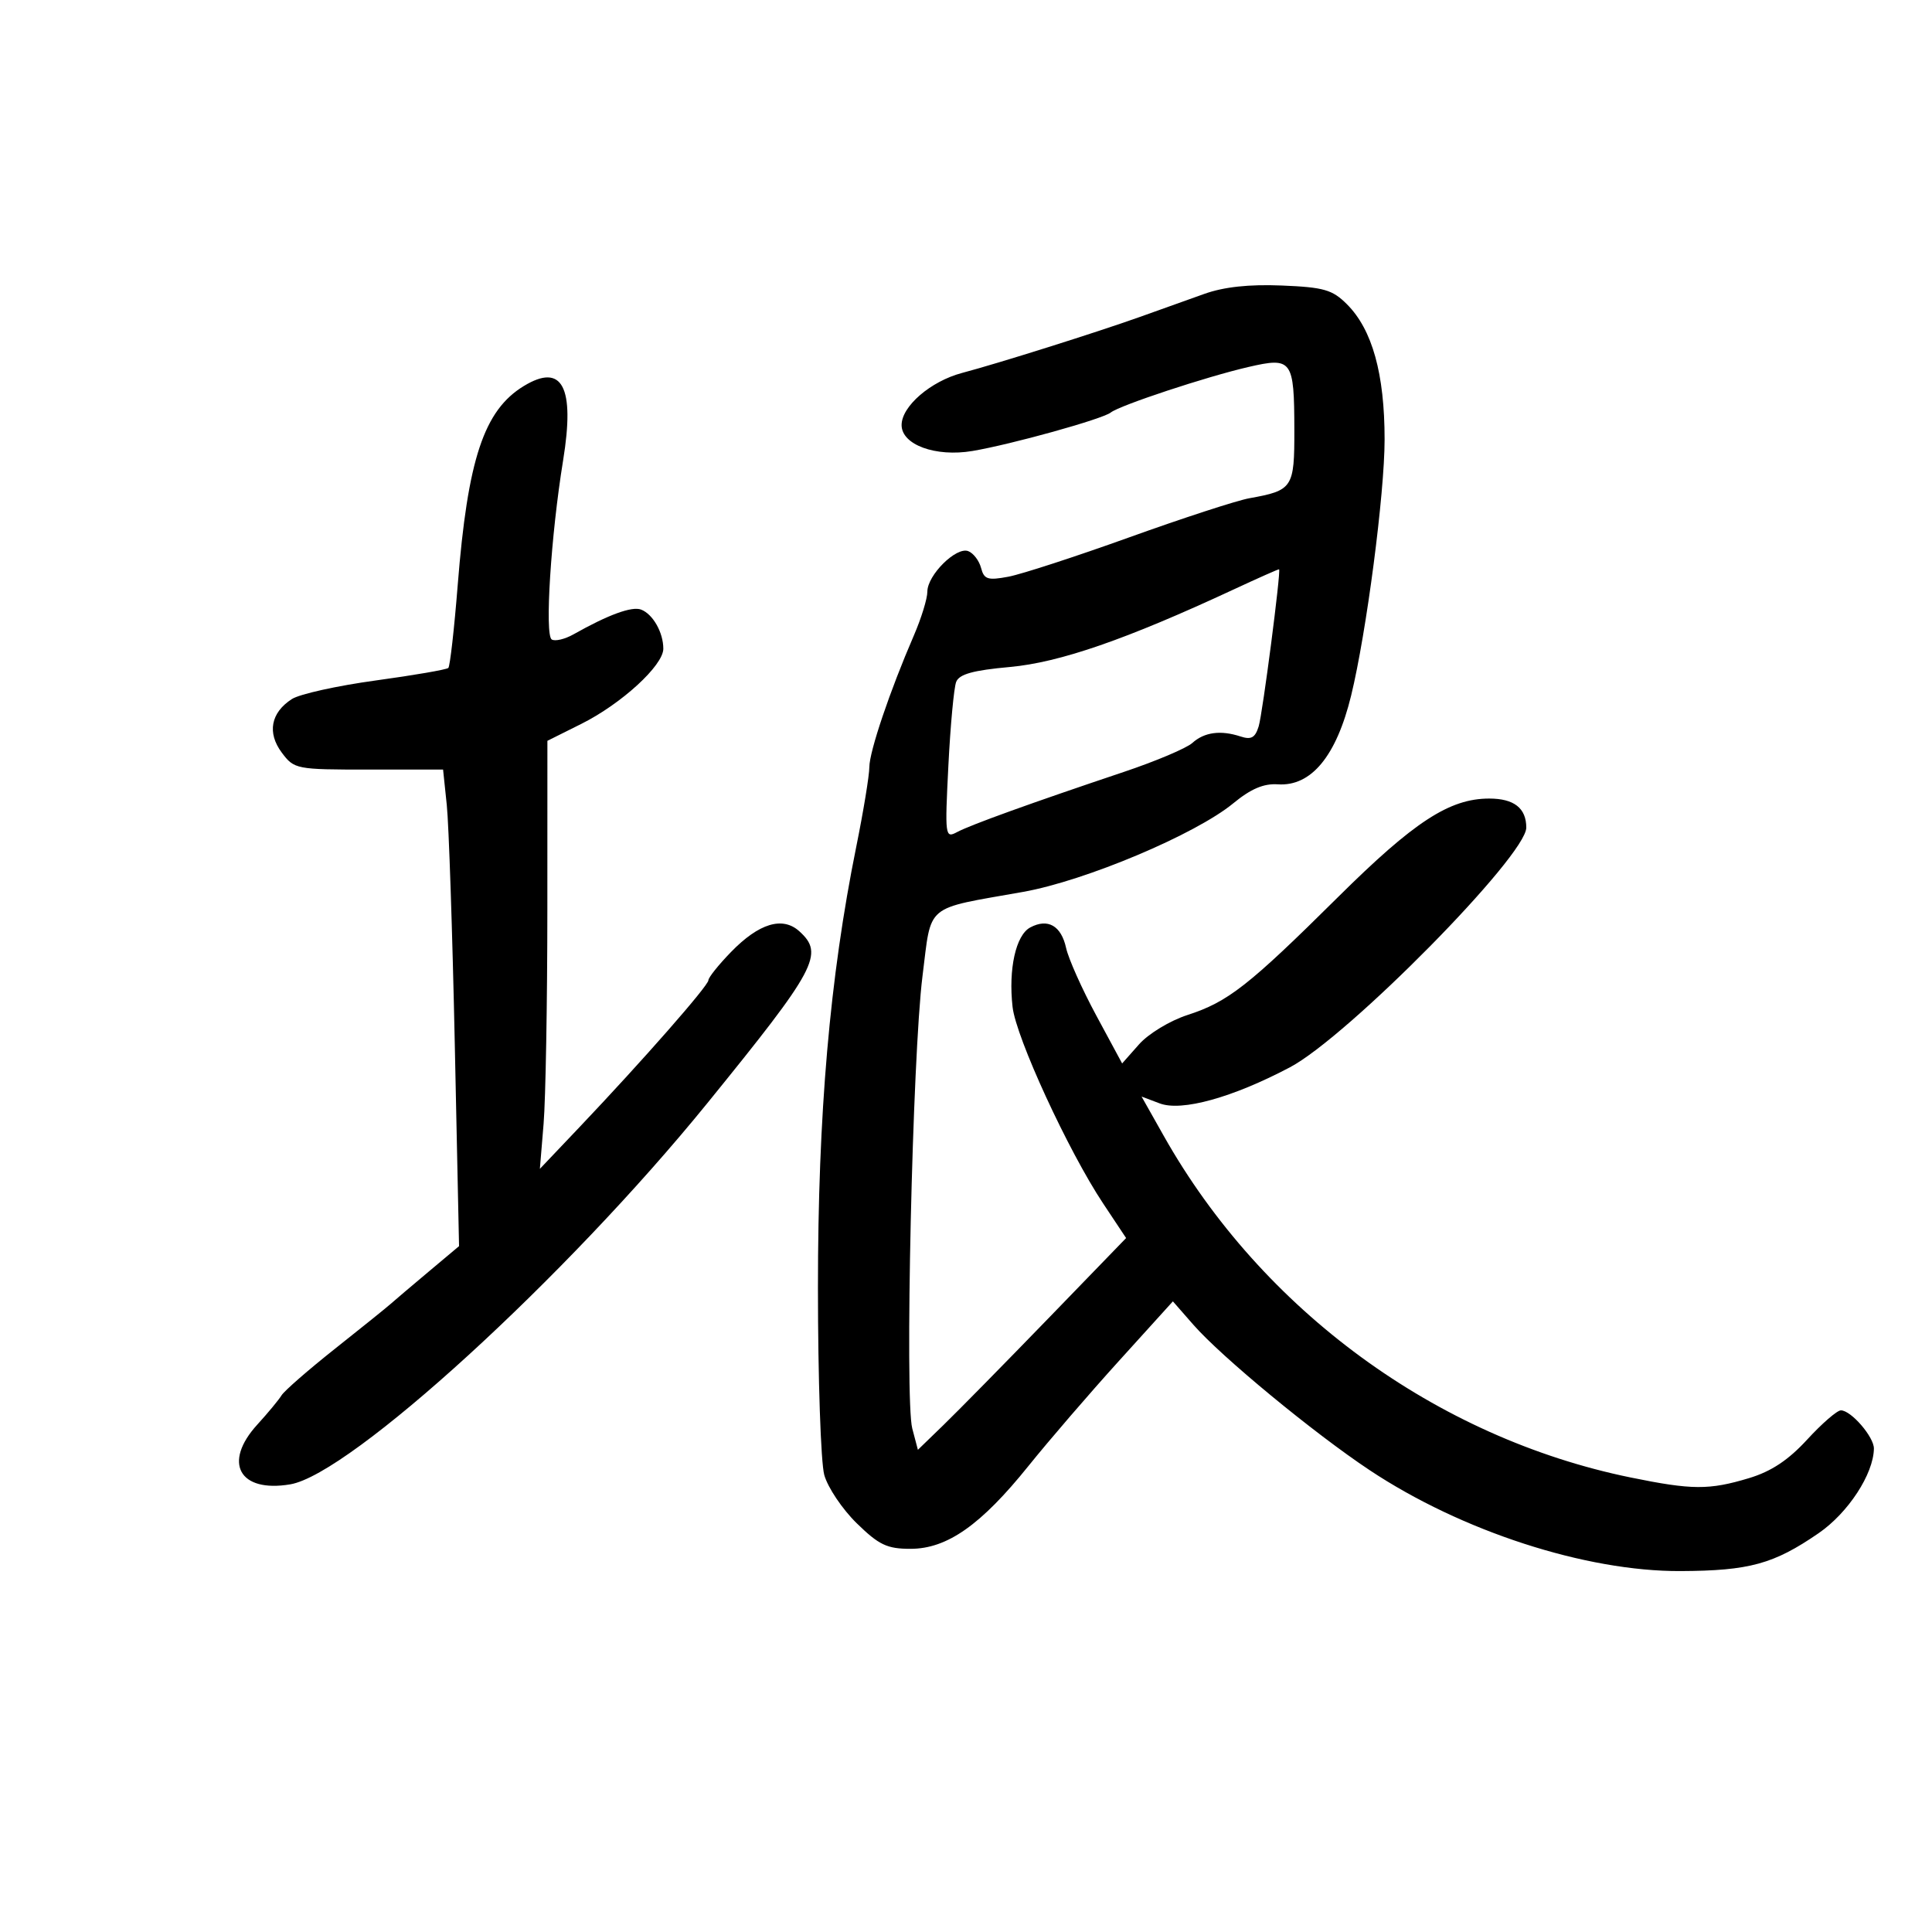 <svg xmlns="http://www.w3.org/2000/svg" width="300" height="300" viewBox="0 0 300 300" version="1.1">
	<path d="M 187 45.638 C 184.525 46.524, 180.025 48.133, 177 49.213 C 170.282 51.611, 154.980 56.431, 149.402 57.906 C 144.515 59.198, 140 63.086, 140 66.003 C 140 69.064, 145.272 70.993, 151 70.029 C 157.018 69.016, 171.196 65.073, 172.477 64.056 C 173.886 62.938, 187.340 58.488, 193.863 56.984 C 200.639 55.420, 200.964 55.864, 200.985 66.715 C 201.002 75.769, 200.750 76.152, 193.985 77.370 C 192.052 77.718, 183.678 80.444, 175.377 83.429 C 167.075 86.414, 158.616 89.169, 156.580 89.551 C 153.375 90.152, 152.805 89.969, 152.340 88.192 C 152.045 87.062, 151.147 85.887, 150.346 85.579 C 148.478 84.862, 144 89.303, 144 91.872 C 144 92.951, 143.059 96.009, 141.908 98.667 C 138.184 107.270, 135 116.683, 134.991 119.121 C 134.985 120.429, 134.070 126, 132.956 131.500 C 128.842 151.809, 127.009 172.929, 127.010 200 C 127.011 214.025, 127.453 227.091, 127.993 229.035 C 128.533 230.979, 130.803 234.354, 133.036 236.535 C 136.489 239.907, 137.738 240.500, 141.384 240.500 C 147.069 240.500, 152.324 236.806, 159.712 227.618 C 162.860 223.703, 169.190 216.354, 173.781 211.287 L 182.126 202.074 185.313 205.715 C 189.690 210.715, 204.004 222.523, 212.670 228.282 C 226.935 237.762, 246.225 244.024, 260.957 243.956 C 271.640 243.907, 275.425 242.868, 282.399 238.070 C 286.982 234.916, 290.923 228.885, 290.978 224.939 C 291.003 223.136, 287.434 219, 285.853 219 C 285.264 219, 282.913 221.037, 280.626 223.527 C 277.686 226.730, 275.039 228.485, 271.576 229.527 C 265.389 231.389, 262.746 231.374, 253.208 229.423 C 223.043 223.253, 195.968 203.446, 180.710 176.386 L 177.263 170.273 180.079 171.336 C 183.490 172.624, 191.384 170.436, 200.292 165.734 C 209.274 160.993, 237 132.879, 237 128.512 C 237 125.489, 235.101 124, 231.245 124 C 225.079 124, 219.579 127.585, 207.754 139.312 C 193.869 153.081, 190.693 155.568, 184.387 157.611 C 181.670 158.491, 178.333 160.512, 176.872 162.163 L 174.245 165.131 170.228 157.685 C 168.019 153.589, 165.911 148.872, 165.544 147.203 C 164.783 143.736, 162.709 142.550, 159.971 144.016 C 157.736 145.212, 156.568 150.473, 157.231 156.355 C 157.768 161.118, 165.880 178.724, 171.293 186.872 L 174.862 192.244 162.681 204.824 C 155.981 211.742, 148.707 219.141, 146.515 221.265 L 142.530 225.126 141.656 221.813 C 140.473 217.329, 141.681 163.952, 143.245 151.570 C 144.687 140.160, 143.392 141.244, 158.881 138.490 C 168.542 136.772, 185.657 129.555, 191.510 124.731 C 194.224 122.494, 196.229 121.640, 198.417 121.790 C 203.602 122.146, 207.510 117.414, 209.805 108 C 212.180 98.260, 215 76.677, 215 68.245 C 215 58.047, 213.089 51.180, 209.157 47.248 C 206.889 44.980, 205.580 44.604, 199.026 44.335 C 193.940 44.127, 190.041 44.549, 187 45.638 M 81.338 59.941 C 75.144 63.707, 72.626 71.295, 71.071 90.872 C 70.531 97.677, 69.877 103.457, 69.618 103.716 C 69.359 103.974, 64.277 104.852, 58.324 105.666 C 52.371 106.480, 46.522 107.777, 45.326 108.547 C 42.044 110.660, 41.454 113.793, 43.758 116.870 C 45.686 119.444, 45.973 119.500, 57.264 119.500 L 68.801 119.500 69.376 125 C 69.692 128.025, 70.250 144.675, 70.616 162 L 71.281 193.500 66.514 197.500 C 63.892 199.700, 61.242 201.950, 60.624 202.500 C 60.006 203.050, 56.125 206.176, 52 209.446 C 47.875 212.716, 44.145 215.970, 43.711 216.677 C 43.277 217.384, 41.589 219.421, 39.961 221.204 C 34.560 227.118, 37.151 231.826, 45.070 230.488 C 54.423 228.908, 87.909 198.306, 109.828 171.307 C 126.826 150.370, 128.020 148.138, 124.118 144.606 C 121.515 142.251, 117.845 143.365, 113.512 147.826 C 111.580 149.815, 110 151.789, 110 152.214 C 110 153.059, 99.767 164.719, 90.004 175 L 83.831 181.500 84.409 174.500 C 84.726 170.650, 84.989 155.695, 84.993 141.267 L 85 115.034 90.250 112.413 C 96.495 109.296, 103 103.336, 103 100.731 C 103 98.210, 101.383 95.361, 99.552 94.658 C 98.124 94.111, 94.453 95.454, 89.056 98.499 C 87.712 99.257, 86.189 99.617, 85.673 99.298 C 84.560 98.610, 85.543 83.133, 87.438 71.500 C 89.301 60.062, 87.318 56.304, 81.338 59.941 M 191.500 91.560 C 174.875 99.295, 164.548 102.870, 156.806 103.570 C 151.097 104.086, 148.948 104.683, 148.475 105.883 C 148.125 106.772, 147.581 112.616, 147.265 118.868 C 146.709 129.874, 146.753 130.203, 148.621 129.203 C 150.705 128.088, 160.187 124.667, 174.500 119.867 C 179.450 118.207, 184.237 116.184, 185.138 115.371 C 187.005 113.686, 189.542 113.342, 192.626 114.357 C 194.290 114.904, 194.904 114.561, 195.450 112.778 C 196.055 110.803, 198.930 88.669, 198.616 88.401 C 198.552 88.347, 195.350 89.768, 191.500 91.560" stroke="none" fill="black" fill-rule="evenodd"/>
</svg>
